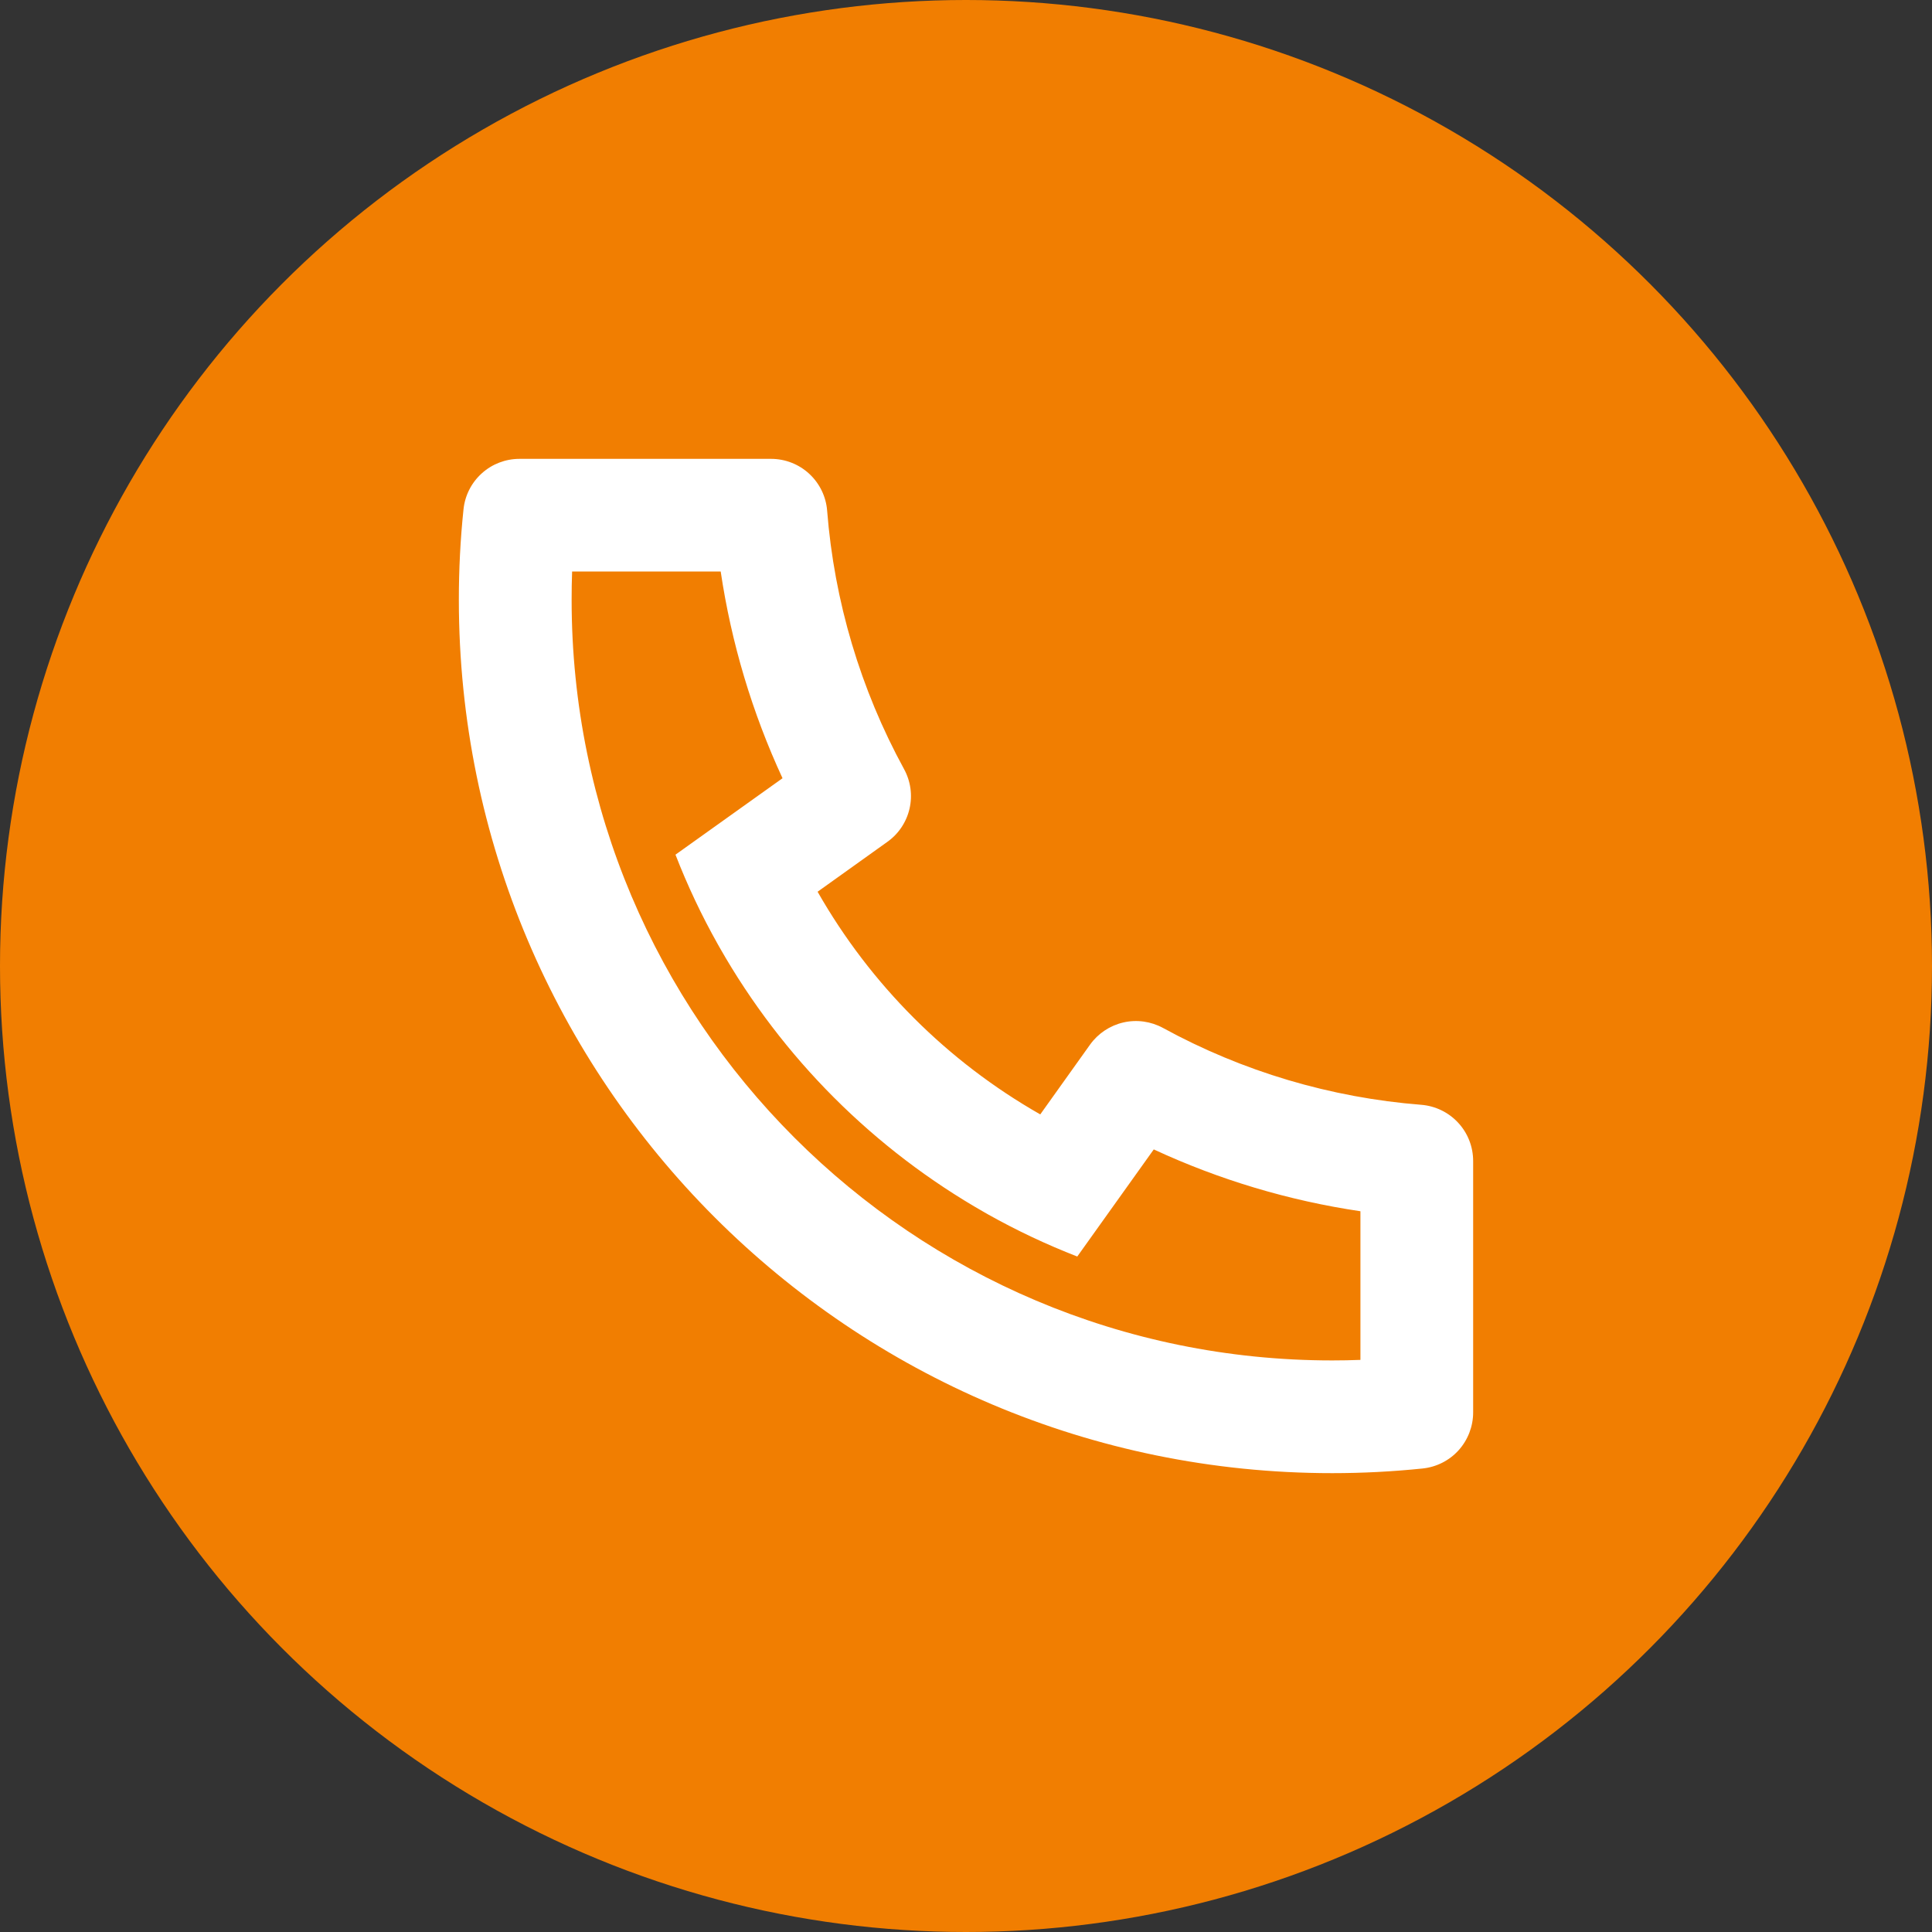 <svg width="32" height="32" viewBox="0 0 32 32" fill="none" xmlns="http://www.w3.org/2000/svg">
<rect x="0" y="0" width="32" height="32" fill="#333333" stroke="none"/>
<circle cx="16" cy="16" r="16" fill="#F17E01"/>
<path d="M13.542 14.77C14.418 16.308 15.692 17.582 17.23 18.458L18.055 17.302C18.188 17.117 18.384 16.986 18.607 16.935C18.829 16.884 19.063 16.917 19.263 17.026C20.583 17.748 22.041 18.181 23.541 18.299C23.775 18.318 23.993 18.424 24.152 18.596C24.312 18.769 24.4 18.995 24.4 19.23V23.394C24.4 23.625 24.314 23.848 24.16 24.02C24.005 24.192 23.792 24.299 23.562 24.323C23.067 24.374 22.569 24.4 22.067 24.4C14.077 24.4 7.6 17.922 7.6 9.933C7.6 9.431 7.625 8.932 7.677 8.438C7.7 8.208 7.808 7.995 7.98 7.84C8.151 7.685 8.374 7.6 8.605 7.6H12.77C13.005 7.6 13.231 7.688 13.403 7.847C13.576 8.007 13.682 8.225 13.7 8.459C13.818 9.959 14.252 11.417 14.973 12.737C15.083 12.937 15.116 13.17 15.065 13.393C15.014 13.616 14.883 13.812 14.697 13.944L13.542 14.77ZM11.188 14.156L12.961 12.89C12.458 11.803 12.113 10.65 11.937 9.466H9.476C9.47 9.621 9.468 9.777 9.468 9.933C9.467 16.892 15.108 22.533 22.067 22.533C22.223 22.533 22.378 22.53 22.533 22.524V20.062C21.349 19.887 20.196 19.542 19.11 19.038L17.843 20.812C17.334 20.614 16.838 20.38 16.361 20.112L16.307 20.081C14.476 19.039 12.96 17.523 11.919 15.693L11.888 15.638C11.62 15.162 11.386 14.666 11.188 14.156Z" fill="white"/>
</svg>
